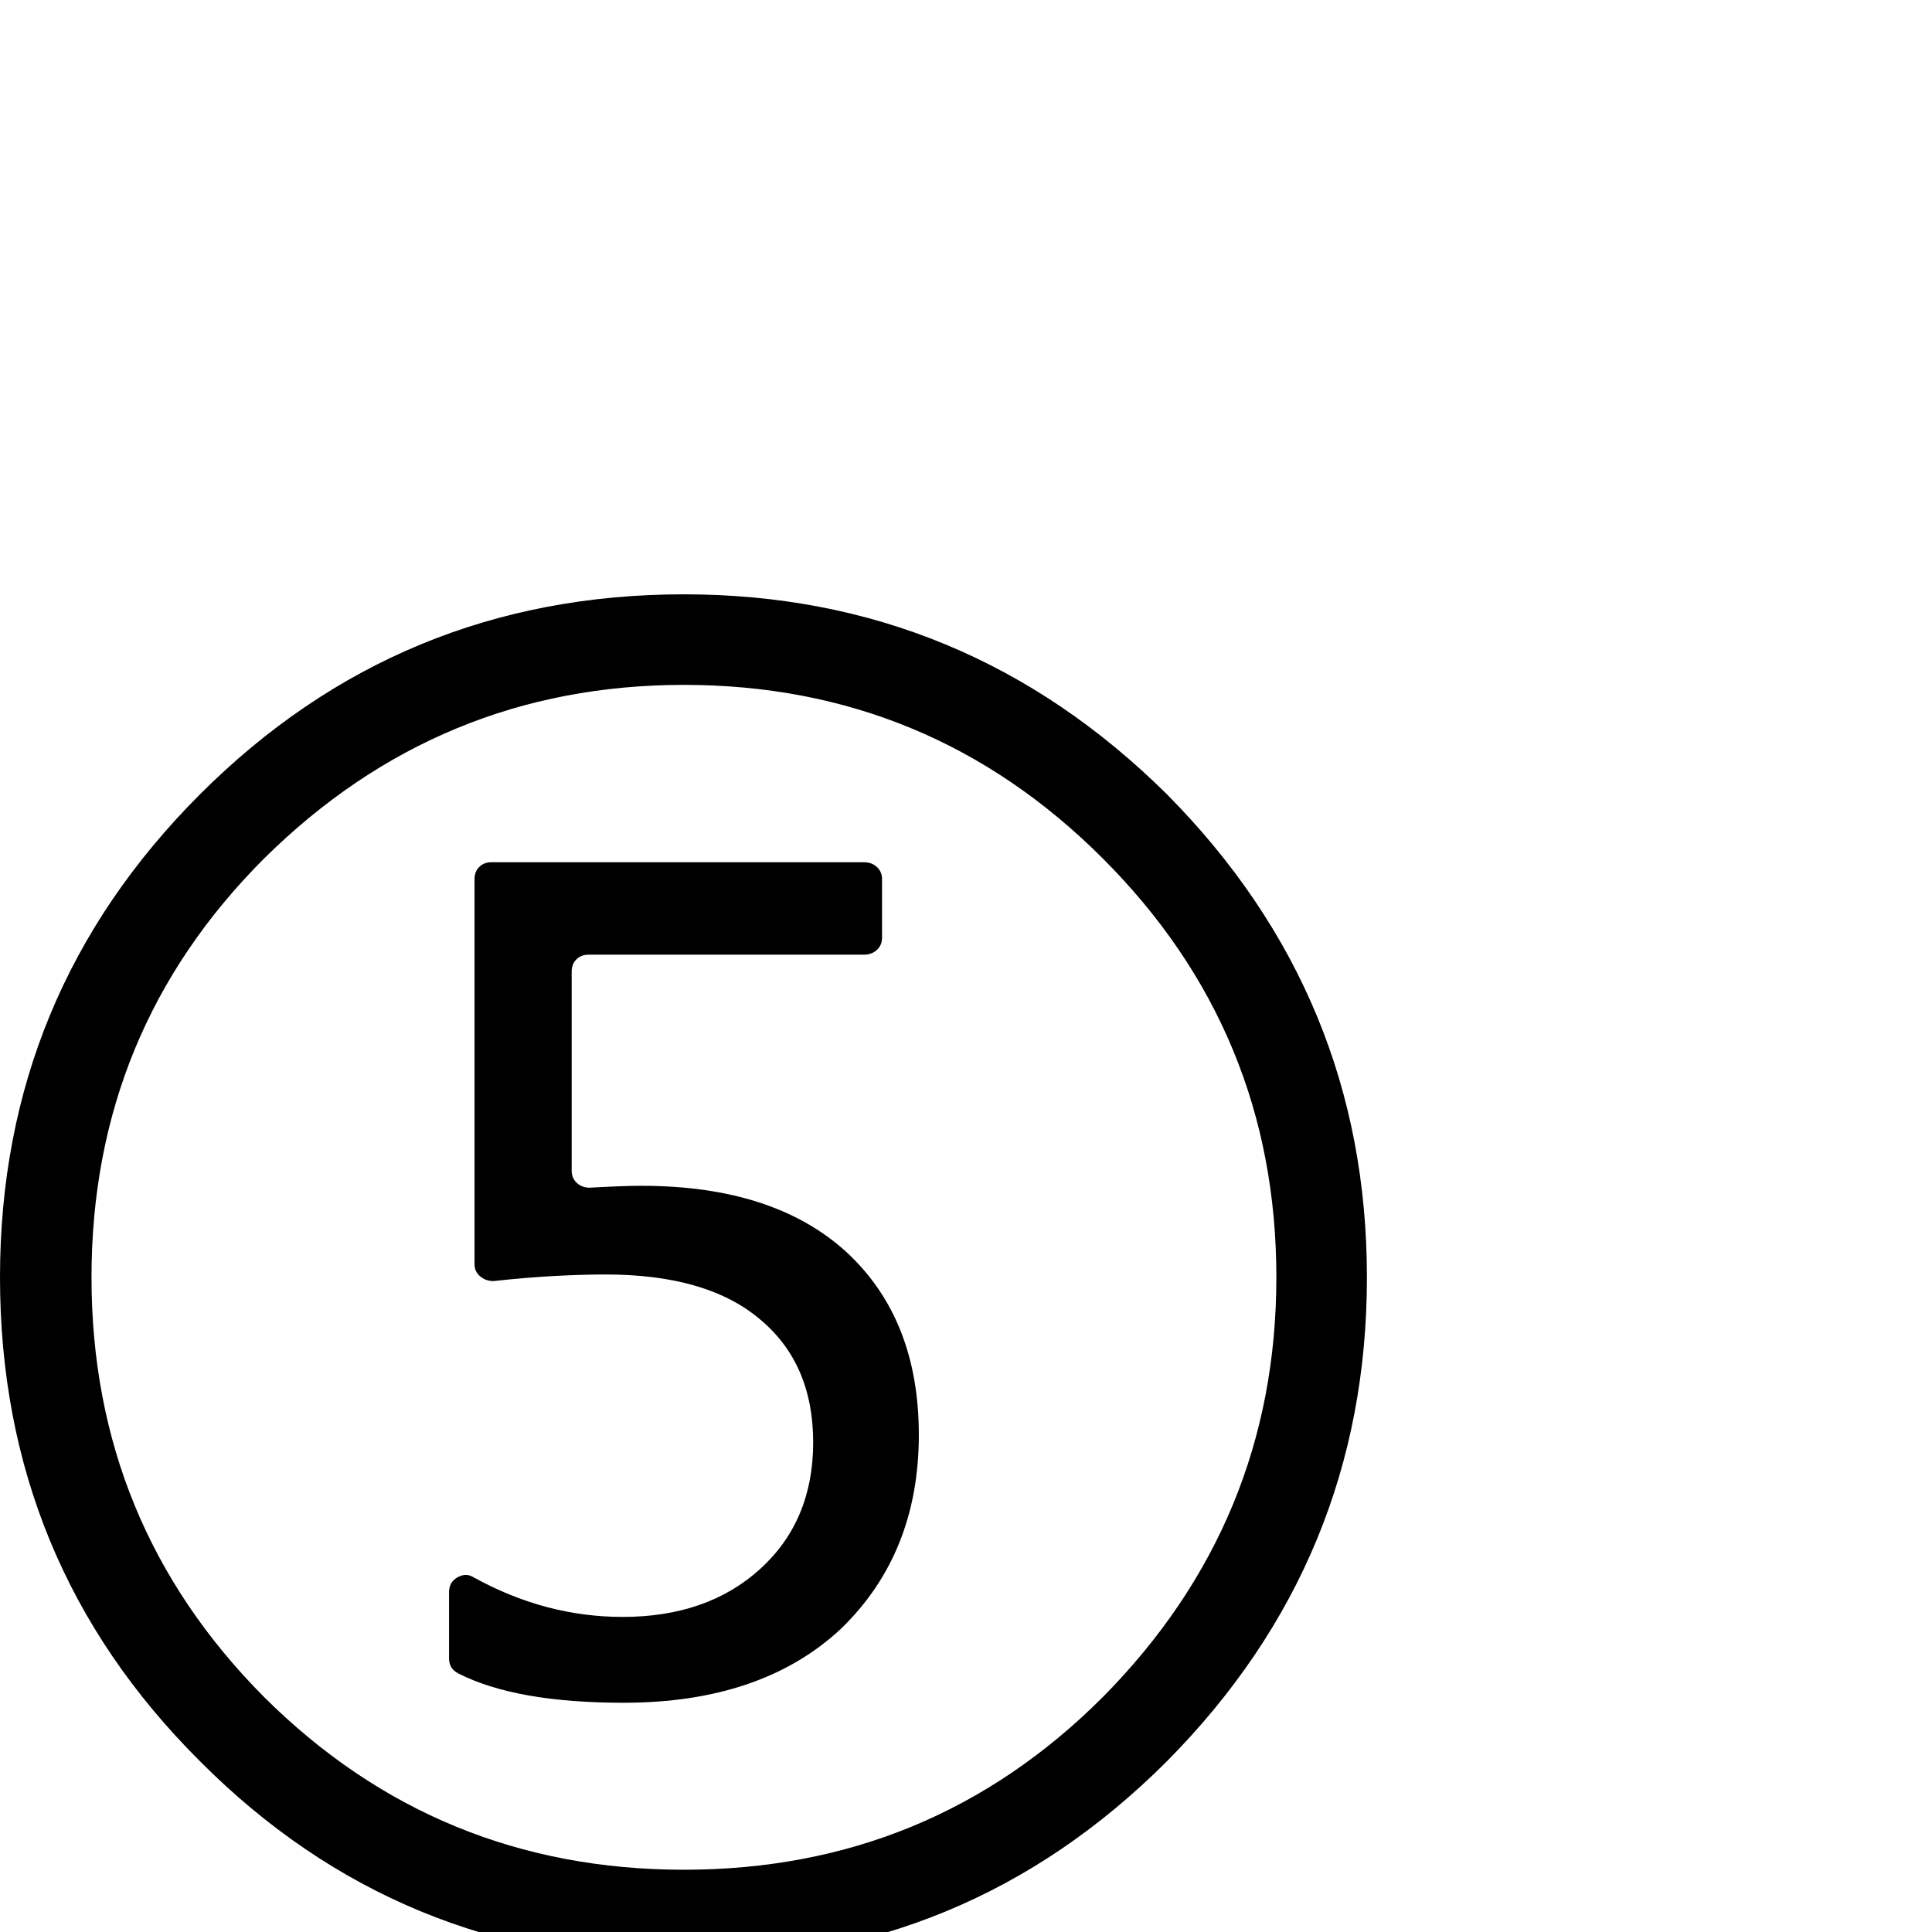 <?xml version="1.0" standalone="no"?>
<!DOCTYPE svg PUBLIC "-//W3C//DTD SVG 1.1//EN" "http://www.w3.org/Graphics/SVG/1.1/DTD/svg11.dtd" >
<svg xmlns="http://www.w3.org/2000/svg" xmlns:xlink="http://www.w3.org/1999/xlink" version="1.1" viewBox="-3 -410 2048 2048">
  <g transform="matrix(1 0 0 -1 0 1638)">
   <path fill="currentColor"
d="M-3 694q0 300 212 512t513 212q298 0 512 -212q212 -214 212 -512q0 -299 -212 -513q-212 -212 -512 -212q-302 0 -513 212q-212 211 -212 513zM94 694q0 -261 183 -445q184 -183 445 -183t444 183q184 186 184 445q0 260 -184 444t-444 184q-259 0 -445 -184
q-183 -183 -183 -444zM473 360q0 11 9 16t17 0q76 -42 158 -42q90 0 146 51t56 134q0 84 -57 131q-56 47 -163 47q-23 0 -52.5 -1.5t-66.5 -5.5q-8 0 -14 5t-6 13v408q0 8 5 13t13 5h395q8 0 13.5 -5t5.5 -13v-62q0 -8 -5.5 -13t-13.5 -5h-292q-8 0 -13 -5t-5 -13v-211
q0 -8 5.5 -13t13.5 -5q18 1 31.5 1.5t23.5 0.5q140 0 217 -70q77 -71 77 -194q0 -126 -83 -206q-84 -78 -230 -78q-114 0 -175 31q-10 5 -10 16v70z" />
  </g>

</svg>
